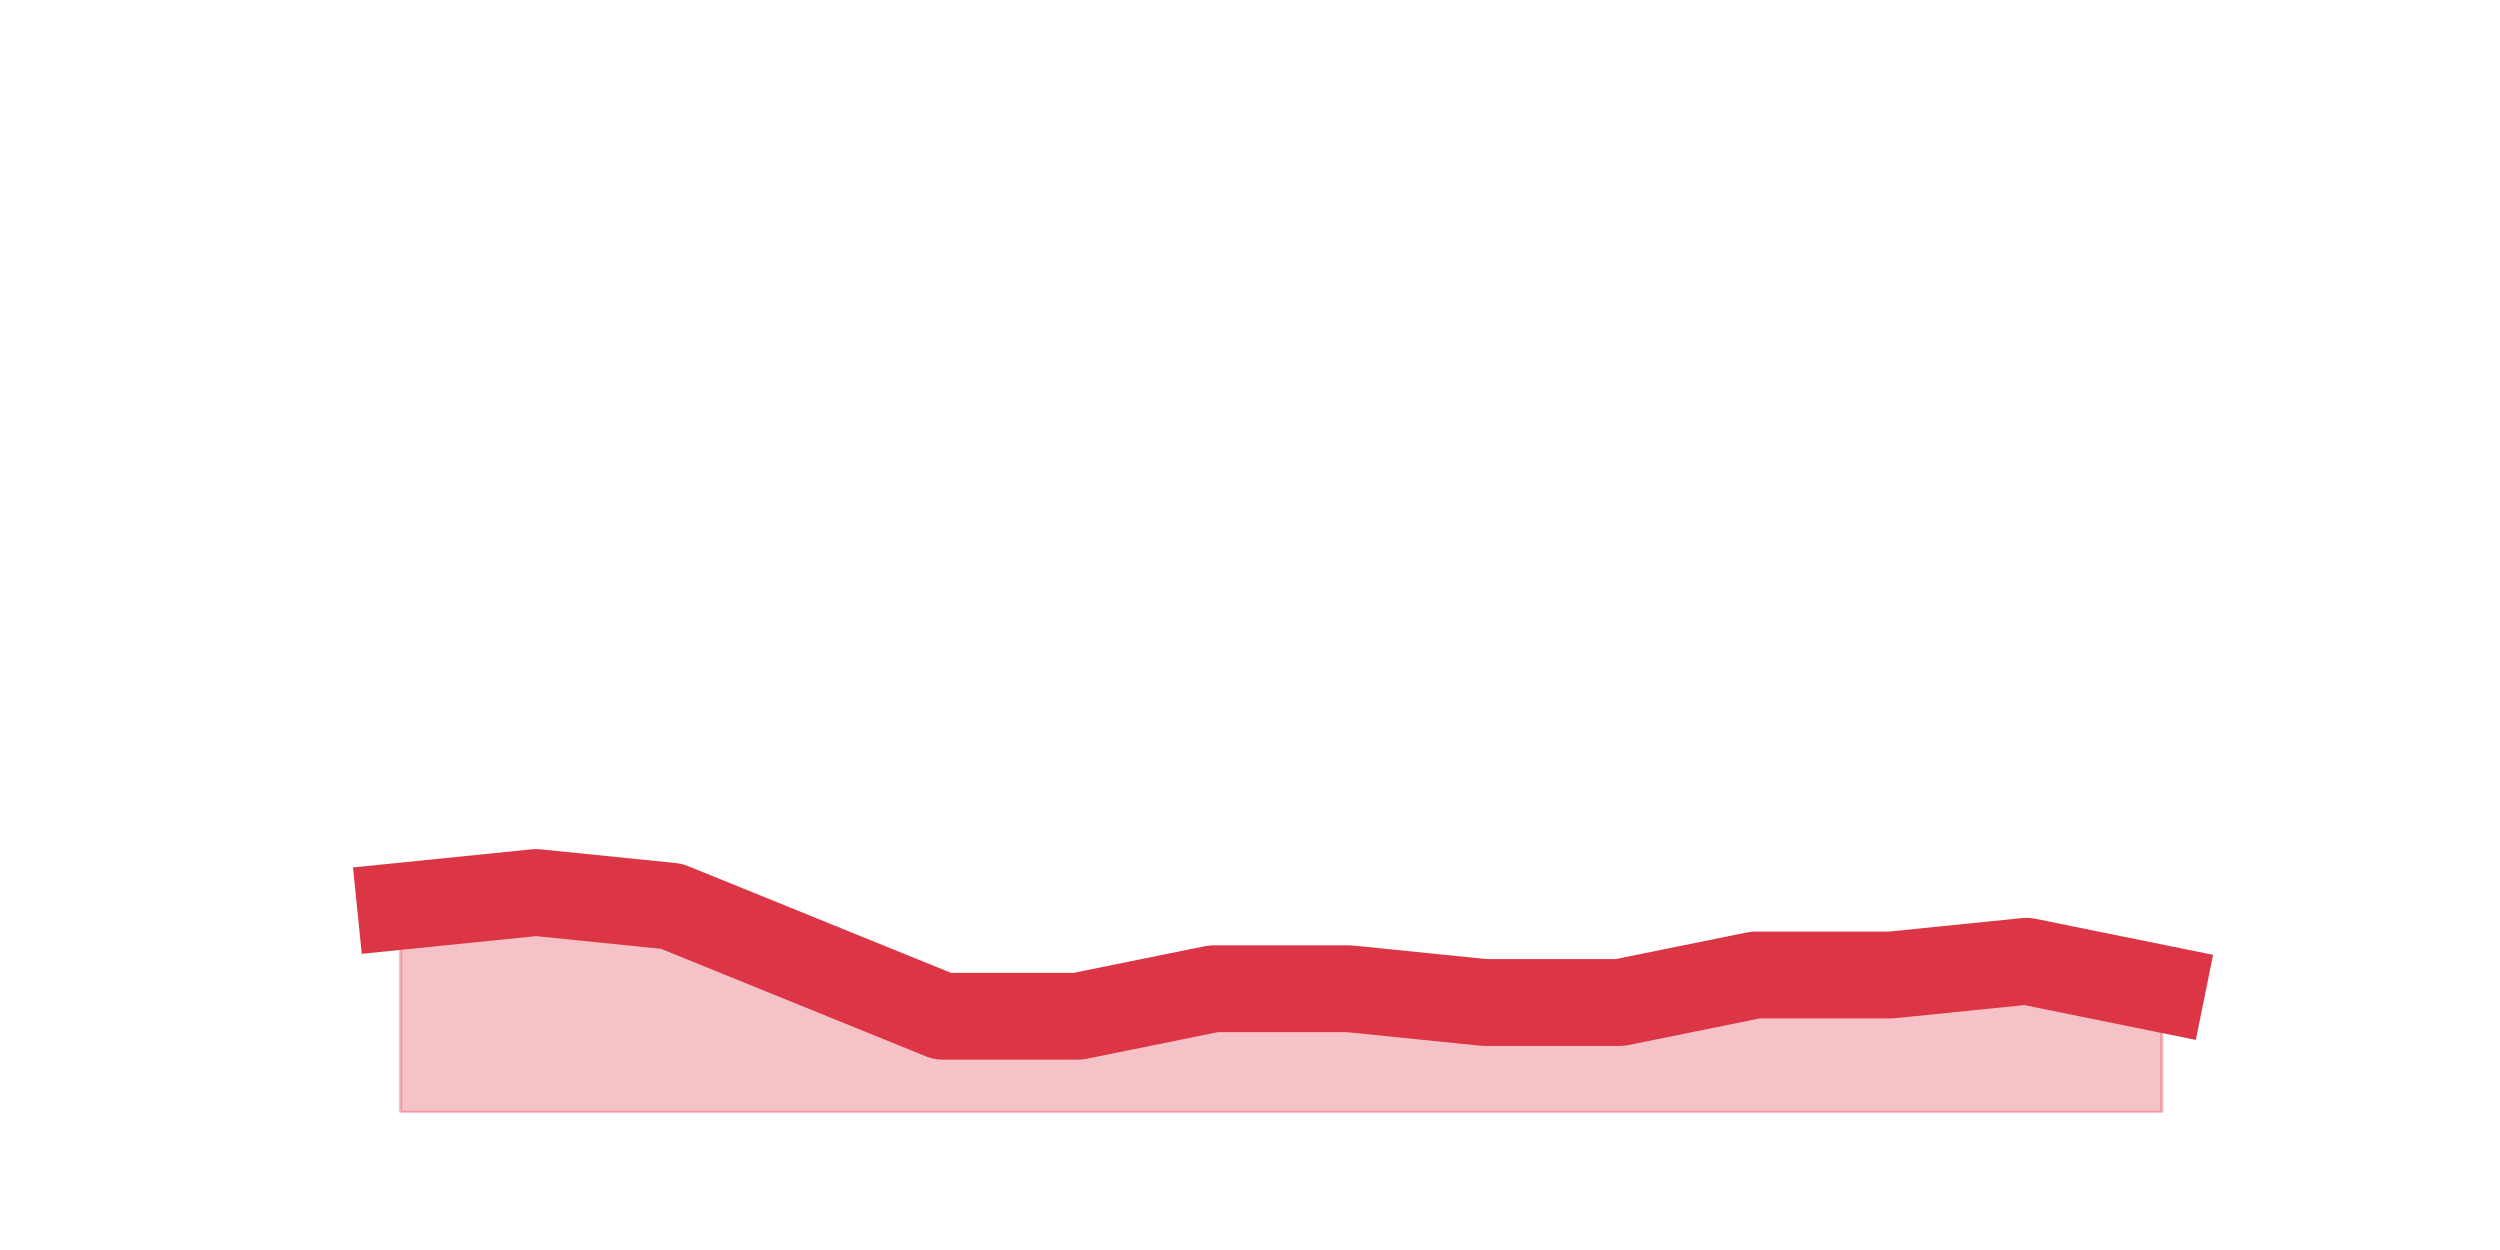 <?xml version="1.0" encoding="utf-8" standalone="no"?>
<!DOCTYPE svg PUBLIC "-//W3C//DTD SVG 1.1//EN"
  "http://www.w3.org/Graphics/SVG/1.1/DTD/svg11.dtd">
<svg height="360pt" version="1.1" viewBox="0 0 720 360" width="720pt" xmlns="http://www.w3.org/2000/svg" xmlns:xlink="http://www.w3.org/1999/xlink">
 <defs>
  <style type="text/css">*{stroke-linecap:butt;stroke-linejoin:round;}</style>
 </defs>
 <g id="figure_1">
  <g id="patch_1">
   <path d="M 0 360 
L 720 360 
L 720 0 
L 0 0 
z
" style="fill:none;"/>
  </g>
  <g id="axes_1">
   <g id="matplotlib.axis_1"/>
   <g id="matplotlib.axis_2"/>
   <g id="PolyCollection_1">
    <defs>
     <path d="M 115.364 -99 
L 115.364 -39.6 
L 154.385 -39.6 
L 193.406 -39.6 
L 232.427 -39.6 
L 271.448 -39.6 
L 310.469 -39.6 
L 349.49 -39.6 
L 388.51 -39.6 
L 427.531 -39.6 
L 466.552 -39.6 
L 505.573 -39.6 
L 544.594 -39.6 
L 583.615 -39.6 
L 622.636 -39.6 
L 622.636 -75.24 
L 622.636 -75.24 
L 583.615 -83.16 
L 544.594 -79.2 
L 505.573 -79.2 
L 466.552 -71.28 
L 427.531 -71.28 
L 388.51 -75.24 
L 349.49 -75.24 
L 310.469 -67.32 
L 271.448 -67.32 
L 232.427 -83.16 
L 193.406 -99 
L 154.385 -102.96 
L 115.364 -99 
z
" id="m3e25c359da" style="stroke:#dc3545;stroke-opacity:0.3;"/>
    </defs>
    <g clip-path="url(#p65d7a5d1fc)">
     <use style="fill:#dc3545;fill-opacity:0.3;stroke:#dc3545;stroke-opacity:0.3;" x="0" xlink:href="#m3e25c359da" y="360"/>
    </g>
   </g>
   <g id="line2d_1">
    <path clip-path="url(#p65d7a5d1fc)" d="M 115.364 261 
L 154.385 257.04 
L 193.406 261 
L 232.427 276.84 
L 271.448 292.68 
L 310.469 292.68 
L 349.49 284.76 
L 388.51 284.76 
L 427.531 288.72 
L 466.552 288.72 
L 505.573 280.8 
L 544.594 280.8 
L 583.615 276.84 
L 622.636 284.76 
" style="fill:none;stroke:#dc3545;stroke-linecap:square;stroke-width:25;"/>
   </g>
  </g>
 </g>
 <defs>
  <clipPath id="p65d7a5d1fc">
   <rect height="277.2" width="558" x="90" y="43.2"/>
  </clipPath>
 </defs>
</svg>
